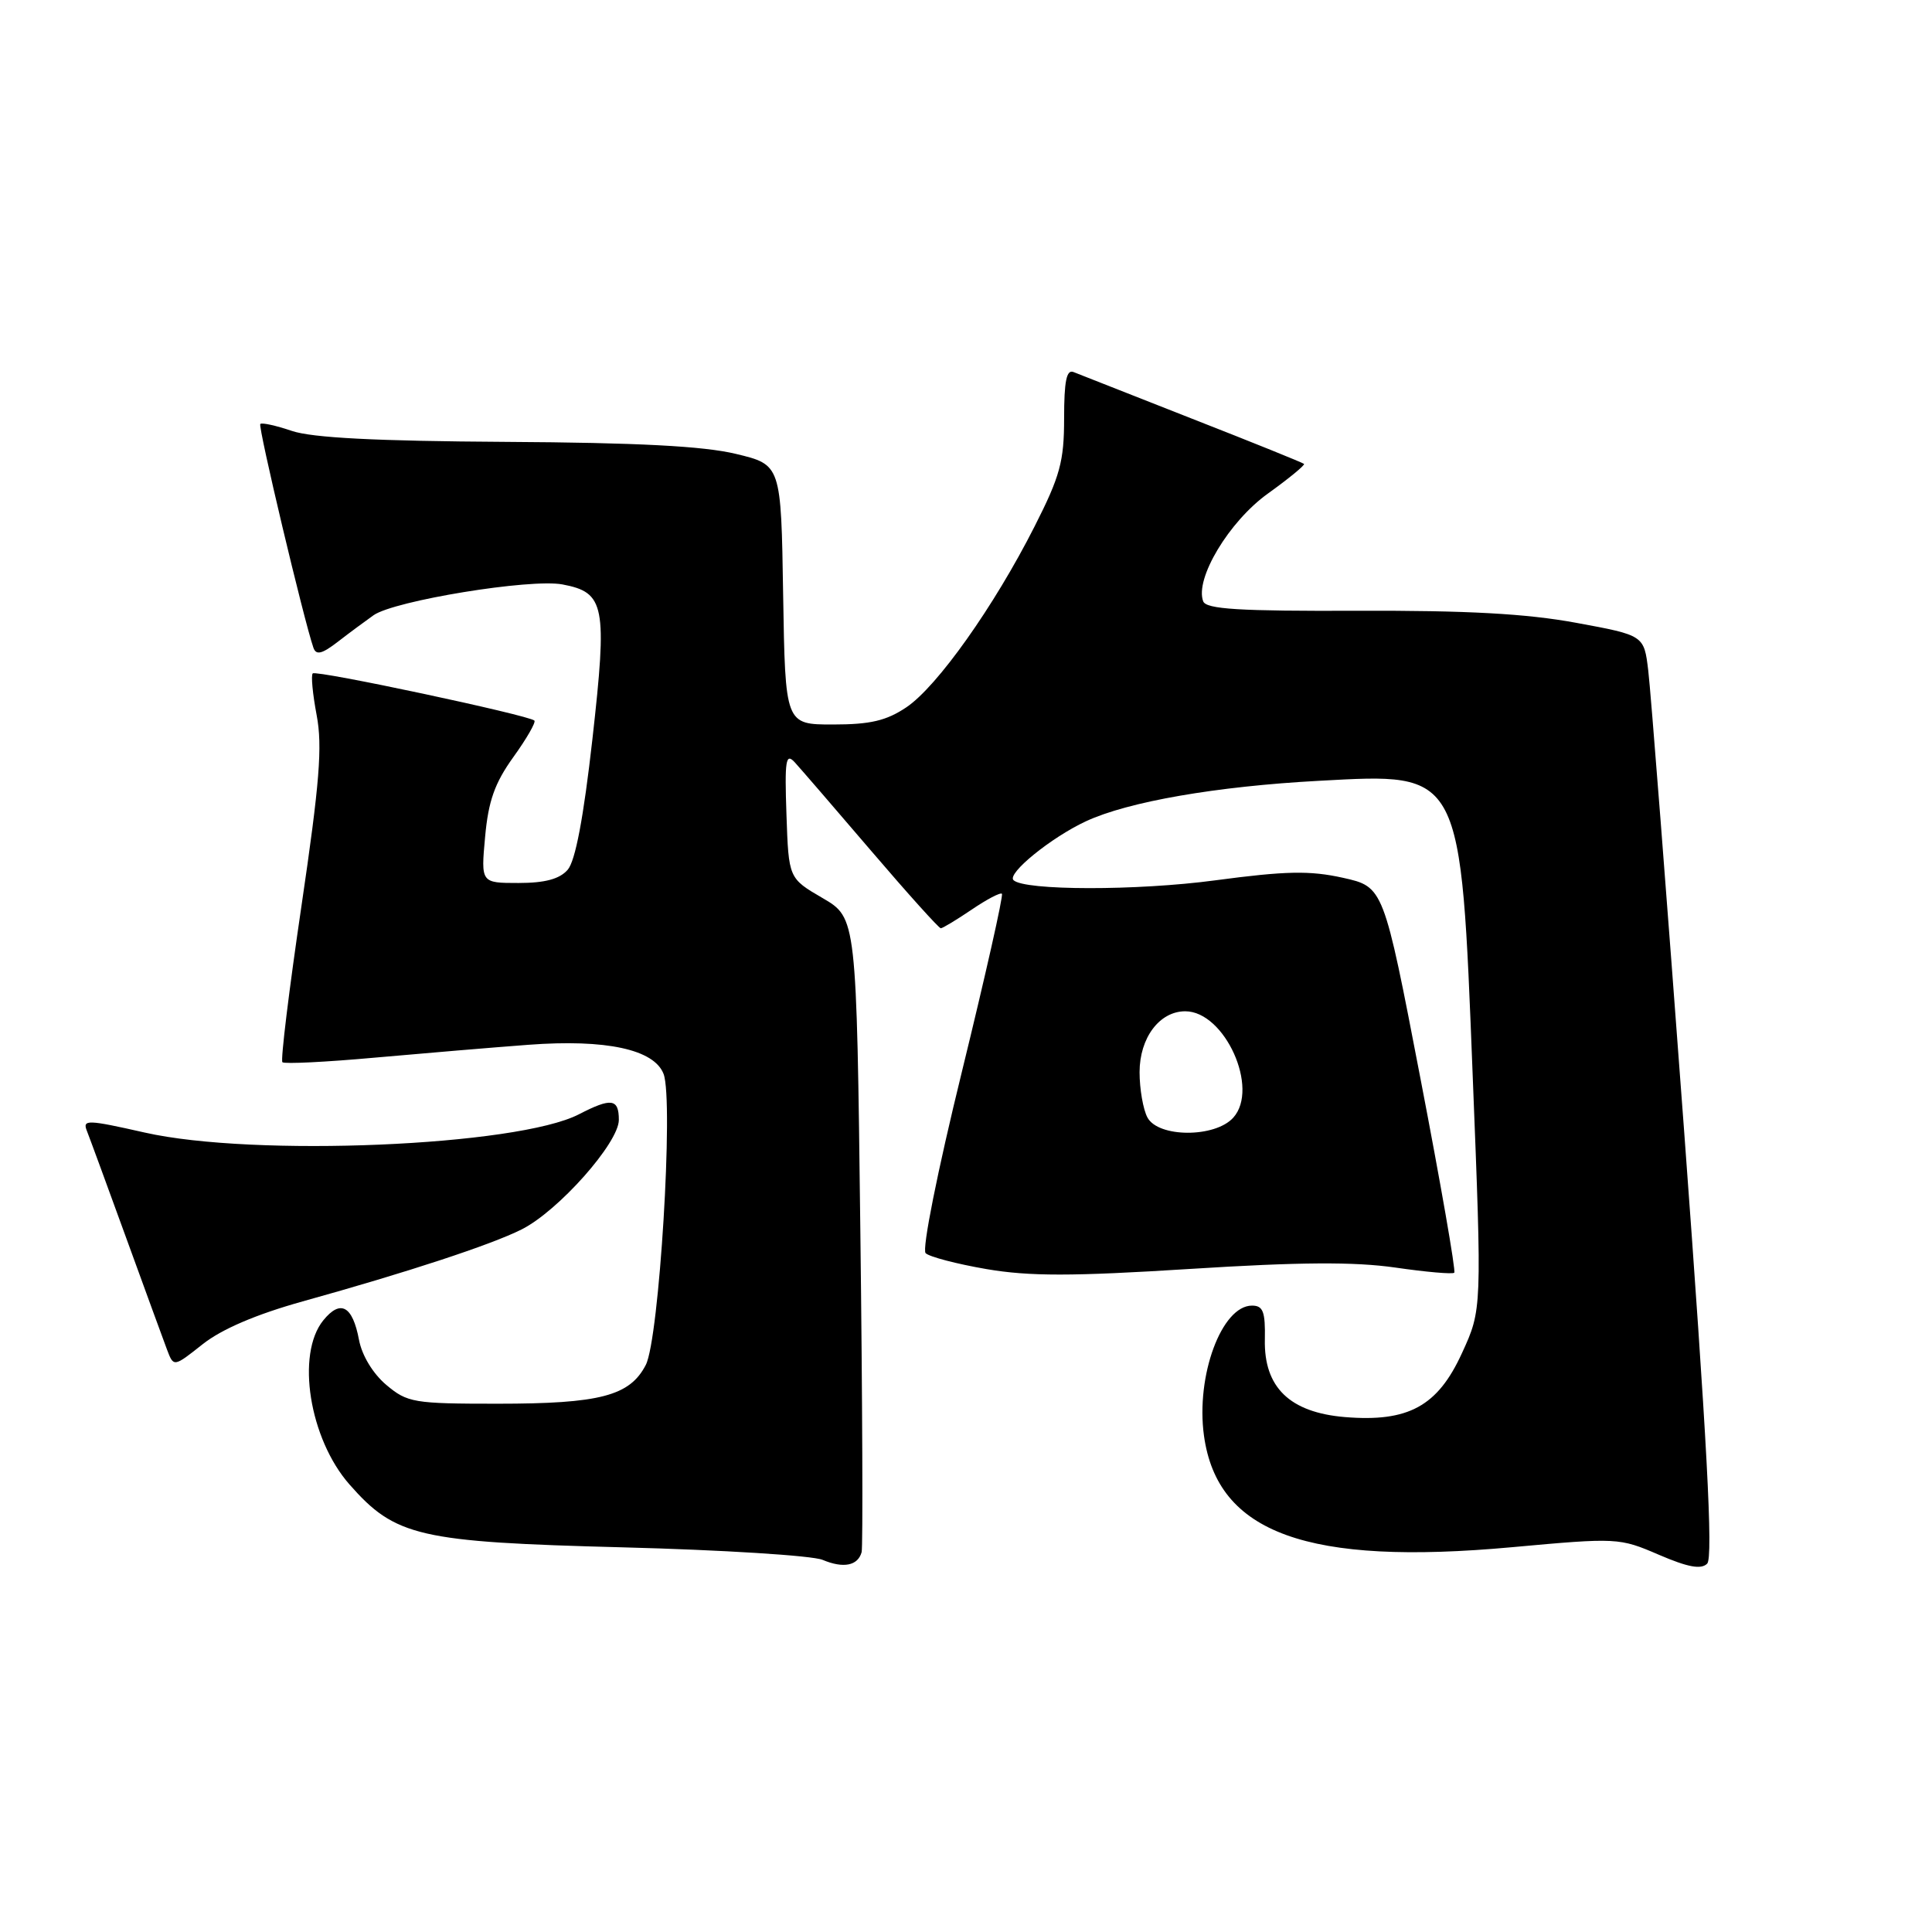 <?xml version="1.0" encoding="UTF-8" standalone="no"?>
<!DOCTYPE svg PUBLIC "-//W3C//DTD SVG 1.1//EN" "http://www.w3.org/Graphics/SVG/1.1/DTD/svg11.dtd" >
<svg xmlns="http://www.w3.org/2000/svg" xmlns:xlink="http://www.w3.org/1999/xlink" version="1.1" viewBox="0 0 256 256">
 <g >
 <path fill="currentColor"
d=" M 114.17 205.67 C 114.35 205.03 114.28 185.85 114.00 163.06 C 113.50 121.63 113.50 121.63 109.00 119.00 C 104.50 116.38 104.50 116.38 104.21 107.94 C 103.96 100.72 104.12 99.72 105.30 101.00 C 106.06 101.83 110.62 107.11 115.44 112.75 C 120.26 118.39 124.41 123.00 124.66 123.00 C 124.90 123.00 126.74 121.89 128.75 120.53 C 130.75 119.17 132.56 118.22 132.76 118.43 C 132.97 118.64 130.58 129.24 127.46 141.99 C 124.21 155.23 122.15 165.55 122.65 166.05 C 123.13 166.53 126.76 167.48 130.71 168.16 C 136.41 169.13 141.98 169.13 157.69 168.14 C 172.23 167.22 179.47 167.18 184.90 167.96 C 188.97 168.55 192.48 168.86 192.70 168.64 C 192.92 168.42 190.90 156.82 188.21 142.87 C 183.33 117.51 183.33 117.51 177.94 116.31 C 173.56 115.34 170.39 115.40 161.02 116.65 C 150.66 118.04 135.69 118.02 134.29 116.62 C 133.41 115.74 139.27 110.98 143.88 108.83 C 149.48 106.22 161.19 104.19 174.79 103.46 C 193.79 102.43 193.54 101.94 195.14 142.53 C 196.37 173.52 196.37 173.52 193.72 179.29 C 190.50 186.34 186.61 188.46 178.21 187.77 C 170.90 187.16 167.46 183.83 167.60 177.48 C 167.67 173.81 167.37 173.00 165.90 173.00 C 161.88 173.00 158.44 182.29 159.53 190.22 C 161.31 203.17 173.25 207.49 200.37 205.01 C 214.29 203.74 214.58 203.76 219.80 206.01 C 223.68 207.68 225.41 207.99 226.21 207.19 C 227.02 206.38 226.19 190.90 223.15 149.79 C 220.85 118.83 218.72 91.40 218.40 88.84 C 217.84 84.18 217.84 84.18 208.82 82.52 C 202.25 81.31 194.39 80.88 179.87 80.93 C 164.20 80.99 159.83 80.72 159.43 79.68 C 158.29 76.70 162.85 69.10 167.99 65.41 C 170.79 63.40 172.95 61.62 172.79 61.47 C 172.63 61.31 165.97 58.62 158.00 55.50 C 150.03 52.37 142.94 49.58 142.25 49.30 C 141.32 48.92 141.00 50.50 141.00 55.42 C 141.00 61.14 140.47 63.09 137.08 69.77 C 131.72 80.35 124.19 90.97 120.10 93.72 C 117.45 95.50 115.31 96.00 110.38 96.00 C 104.05 96.00 104.05 96.00 103.77 78.79 C 103.50 61.58 103.50 61.58 97.50 60.14 C 93.22 59.11 84.47 58.65 67.00 58.55 C 49.86 58.45 41.35 58.01 38.68 57.10 C 36.58 56.39 34.70 55.97 34.49 56.18 C 34.16 56.51 40.27 82.21 41.53 85.83 C 41.89 86.85 42.66 86.66 44.75 85.05 C 46.26 83.88 48.40 82.30 49.50 81.52 C 52.25 79.59 70.29 76.64 74.53 77.44 C 80.16 78.50 80.49 80.21 78.50 97.92 C 77.32 108.38 76.24 114.08 75.22 115.25 C 74.15 116.48 72.20 117.00 68.71 117.00 C 63.72 117.00 63.72 117.00 64.28 110.88 C 64.71 106.14 65.55 103.76 68.02 100.32 C 69.78 97.88 71.03 95.70 70.81 95.48 C 70.10 94.77 41.90 88.76 41.44 89.23 C 41.19 89.47 41.43 91.97 41.96 94.77 C 42.74 98.89 42.35 103.73 39.94 120.08 C 38.30 131.19 37.16 140.50 37.42 140.75 C 37.67 141.00 43.19 140.73 49.69 140.14 C 56.18 139.56 65.34 138.79 70.02 138.44 C 80.30 137.67 86.69 139.05 87.93 142.31 C 89.28 145.86 87.35 177.42 85.57 180.86 C 83.45 184.97 79.50 186.00 65.93 186.00 C 54.83 186.00 53.98 185.86 51.19 183.51 C 49.42 182.02 47.96 179.61 47.57 177.54 C 46.72 173.02 45.12 172.14 42.84 174.95 C 39.20 179.44 40.99 190.64 46.30 196.69 C 52.38 203.61 55.49 204.33 82.50 205.03 C 95.70 205.37 107.62 206.12 109.00 206.69 C 111.76 207.85 113.67 207.47 114.17 205.67 Z  M 40.11 172.44 C 54.06 168.56 65.04 164.95 69.11 162.91 C 73.98 160.47 82.00 151.43 82.00 148.39 C 82.00 145.57 81.01 145.43 76.71 147.65 C 68.55 151.87 33.63 153.34 19.18 150.07 C 11.57 148.35 10.91 148.33 11.51 149.84 C 11.87 150.75 14.21 157.12 16.71 164.00 C 19.21 170.88 21.65 177.55 22.13 178.83 C 23.01 181.16 23.01 181.16 26.86 178.11 C 29.39 176.11 33.95 174.16 40.11 172.44 Z  M 152.04 148.07 C 151.47 147.00 151.00 144.30 151.00 142.07 C 151.00 137.52 153.64 134.00 157.05 134.00 C 162.29 134.00 166.91 144.24 163.41 148.10 C 160.99 150.78 153.47 150.75 152.04 148.07 Z "/>
</g>
</svg>
